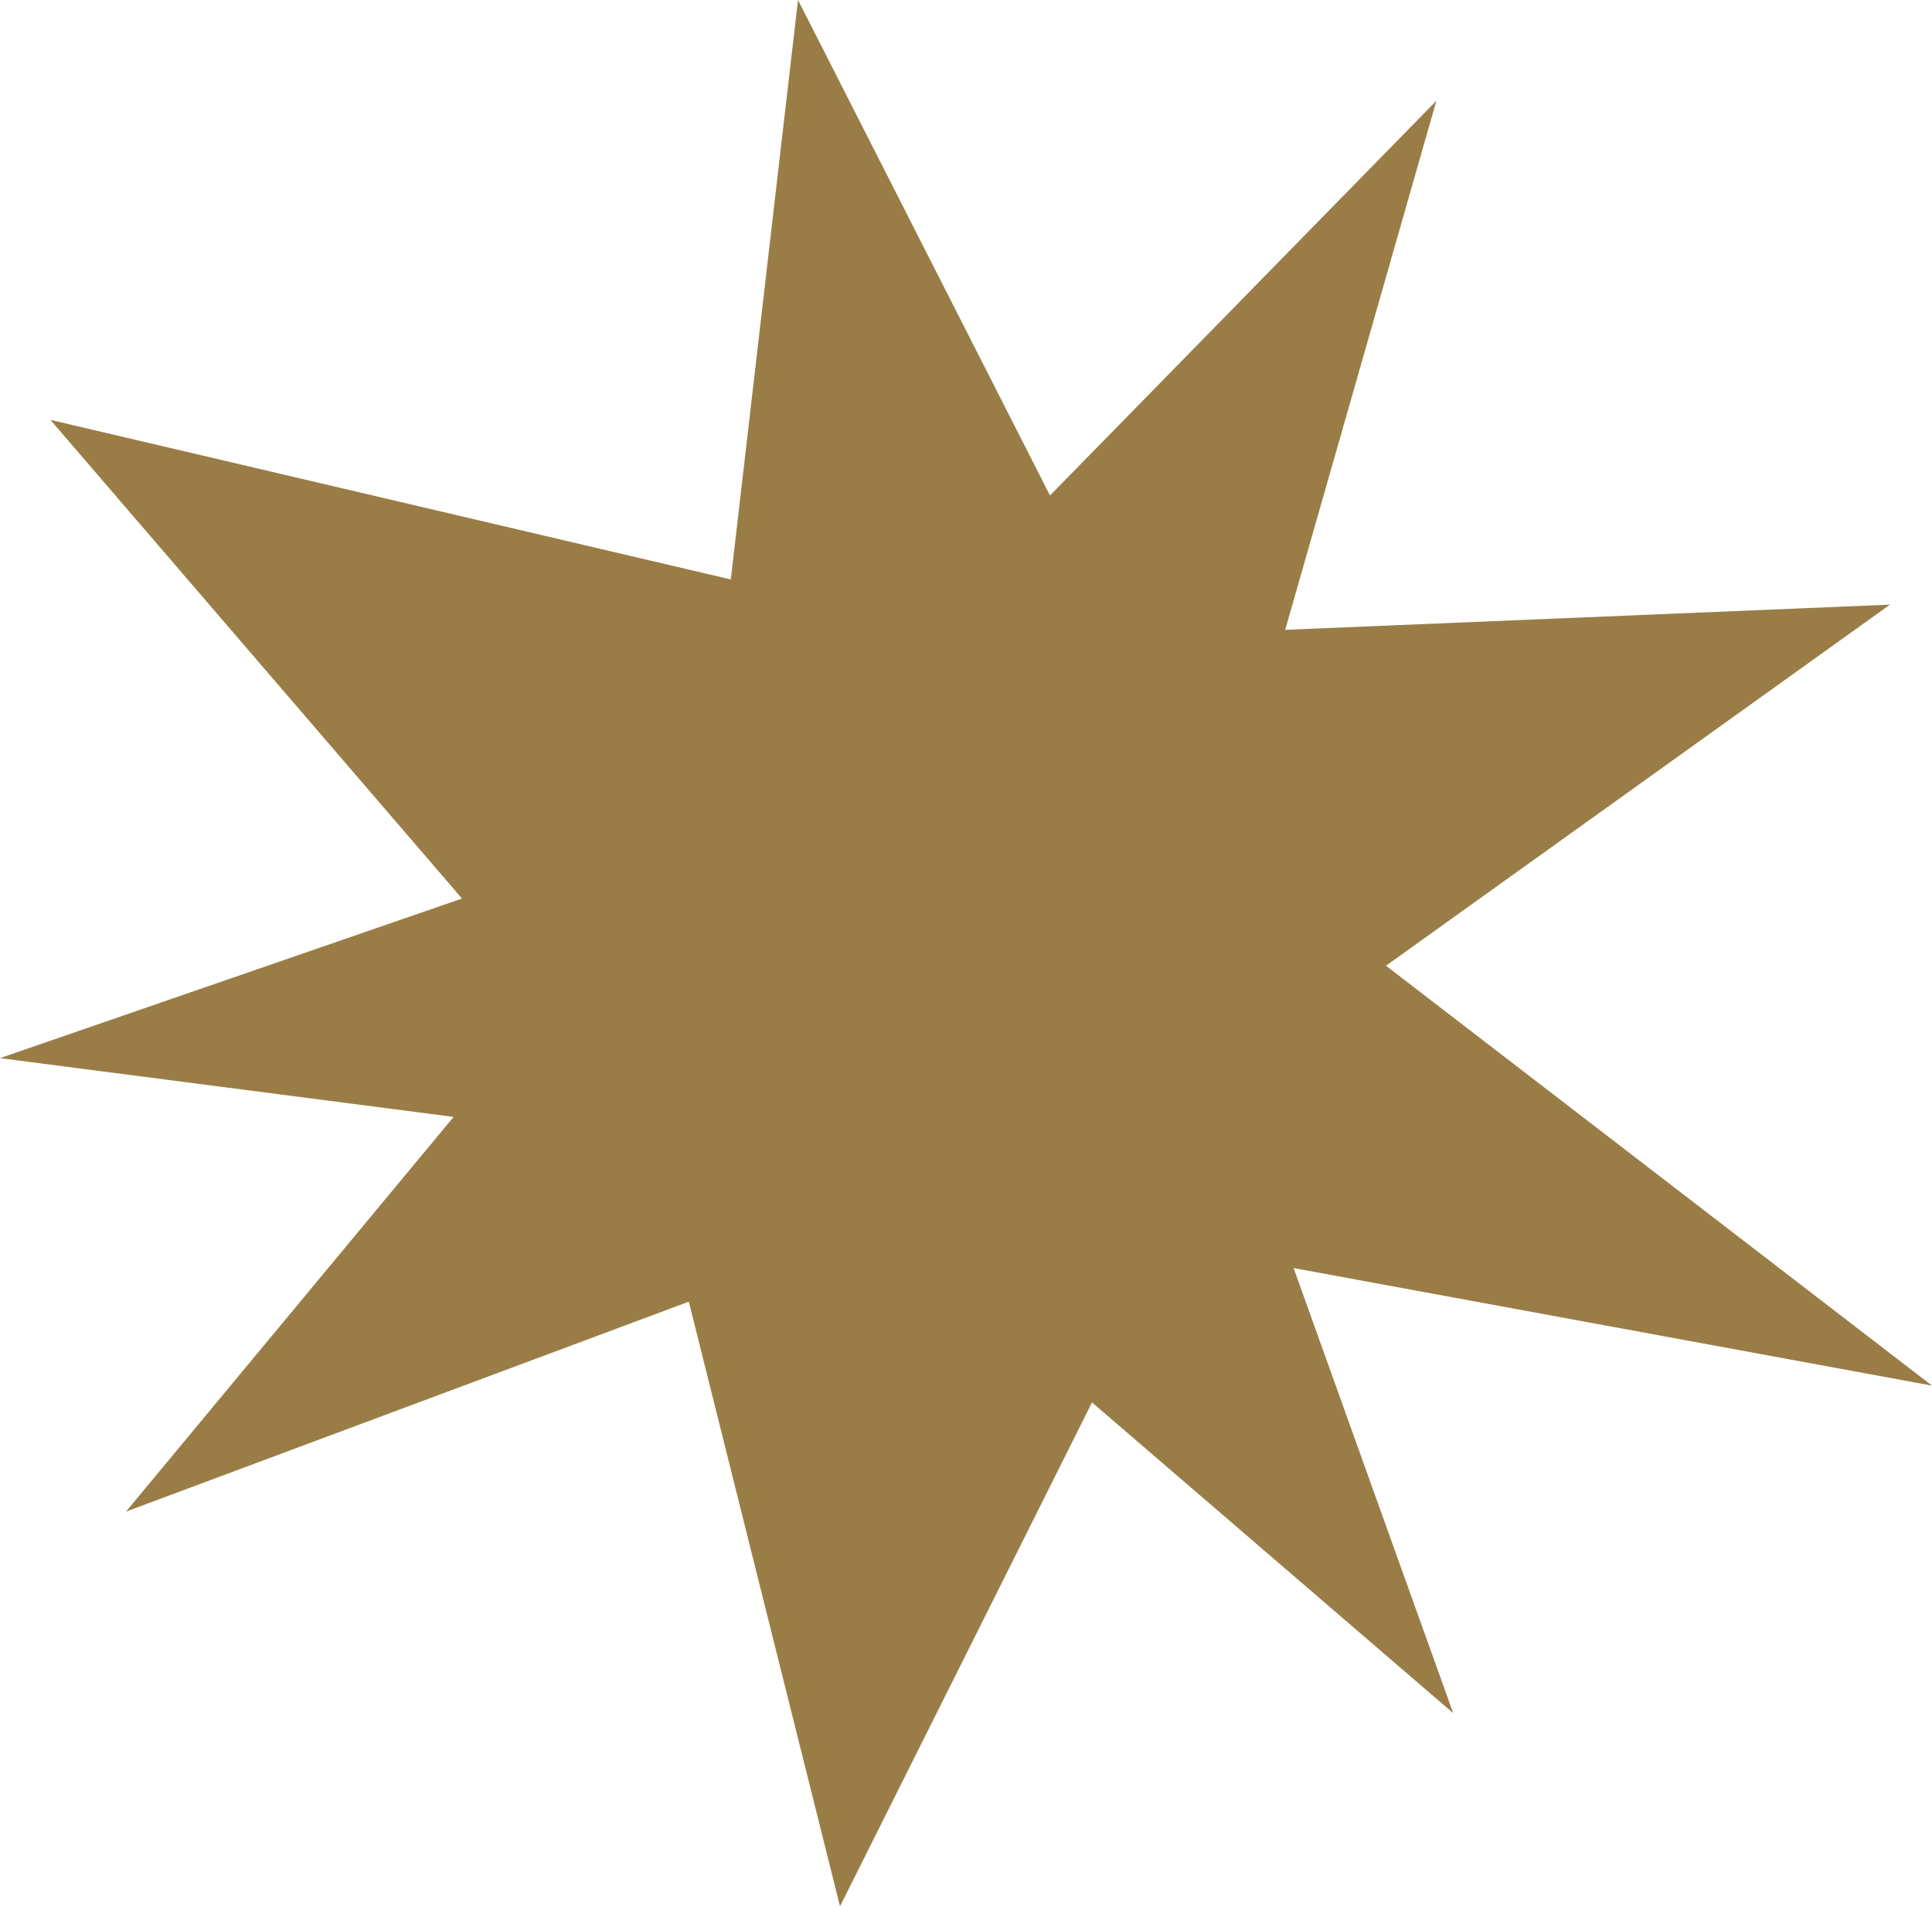 <?xml version="1.0" encoding="utf-8"?>
<!-- Generator: Adobe Illustrator 15.1.0, SVG Export Plug-In . SVG Version: 6.00 Build 0)  -->
<!DOCTYPE svg PUBLIC "-//W3C//DTD SVG 1.0//EN" "http://www.w3.org/TR/2001/REC-SVG-20010904/DTD/svg10.dtd">
<svg version="1.0" id="Layer_1" xmlns="http://www.w3.org/2000/svg" xmlns:xlink="http://www.w3.org/1999/xlink" x="0px" y="0px"
	 width="105.57px" height="104.192px" viewBox="239.598 315.599 105.57 104.192"
	 style="enable-background:new 239.598 315.599 105.57 104.192;" xml:space="preserve">
<style type="text/css">
<![CDATA[
	.st0{fill:#9A7D46;}
]]>
</style>
<polygon class="st0" points="296.973,342.68 318.087,321.106 309.825,350.023 342.873,348.646 315.333,368.383 345.168,391.333 
	310.284,384.908 319.005,409.234 299.268,392.251 285.498,419.791 277.236,386.744 246.483,398.219 264.384,376.646 
	239.598,373.433 264.843,364.711 242.352,338.548 279.531,347.27 283.203,315.599 "/>
</svg>

